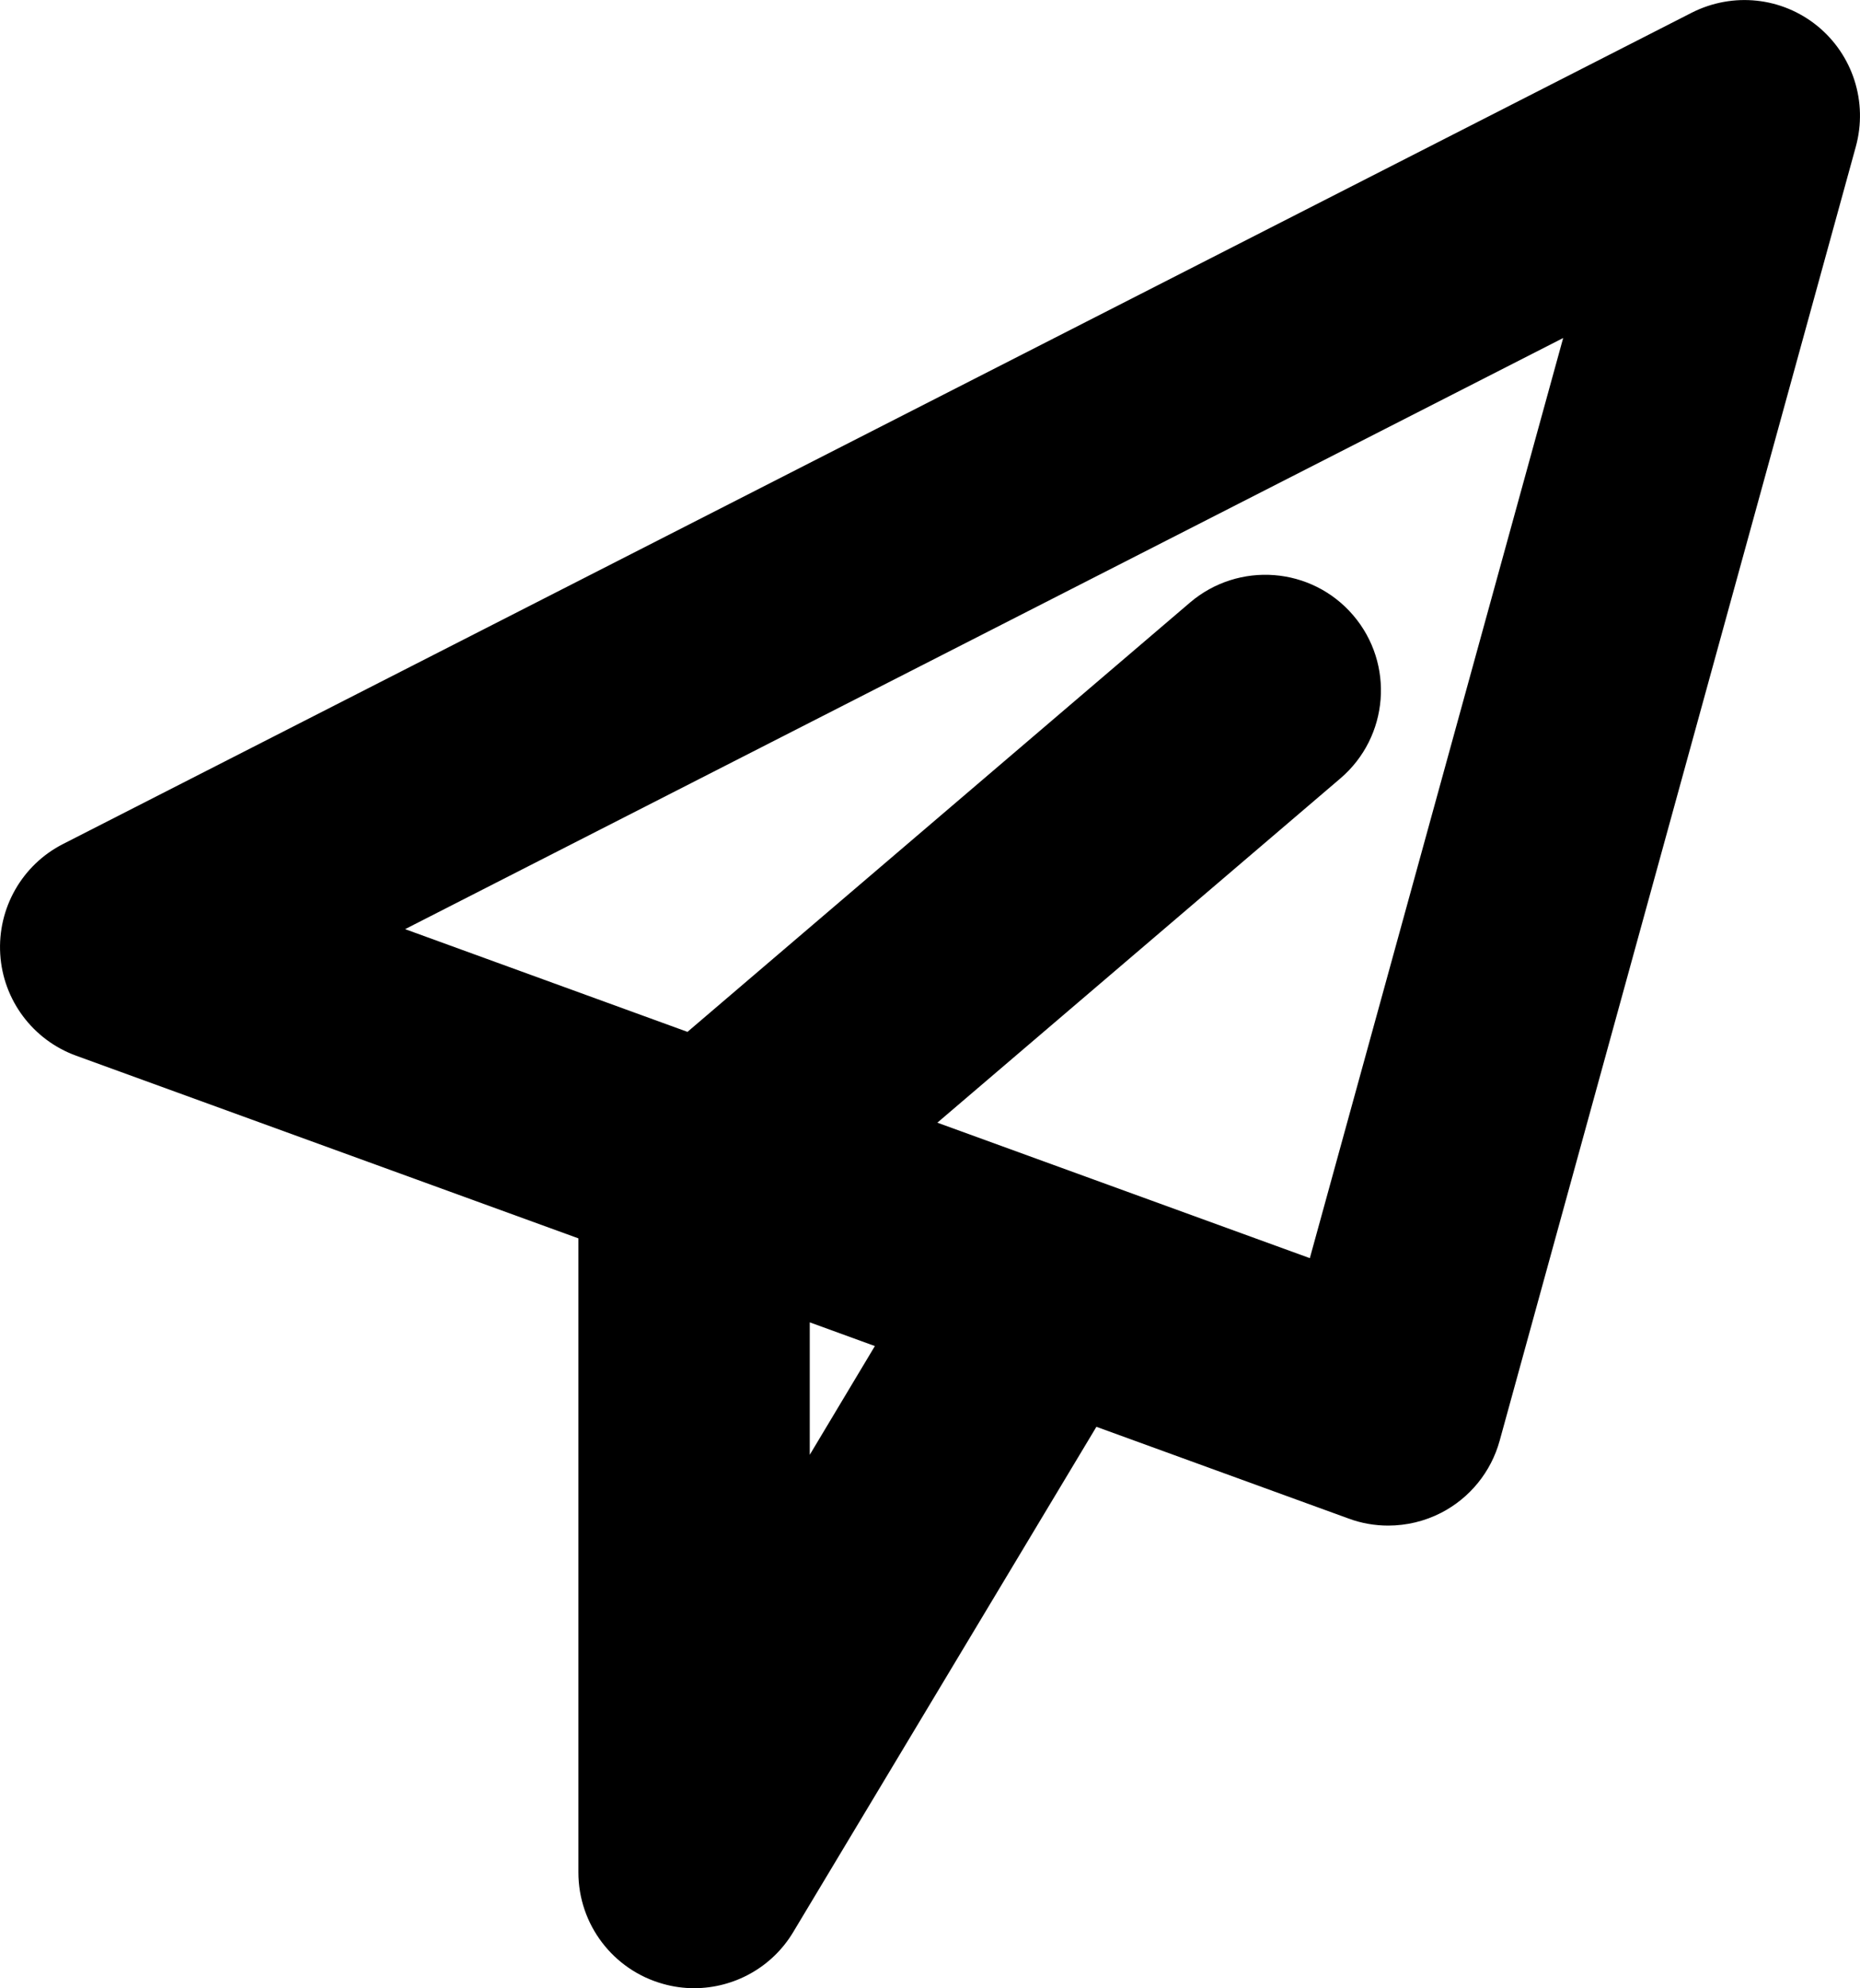 <?xml version="1.0" encoding="utf-8"?>
<!-- Generator: Adobe Illustrator 16.0.4, SVG Export Plug-In . SVG Version: 6.00 Build 0)  -->
<!DOCTYPE svg PUBLIC "-//W3C//DTD SVG 1.1//EN" "http://www.w3.org/Graphics/SVG/1.1/DTD/svg11.dtd">
<svg version="1.1" id="Layer_1" xmlns="http://www.w3.org/2000/svg" xmlns:xlink="http://www.w3.org/1999/xlink" x="0px" y="0px"
	 width="16.079px" height="17.187px" viewBox="0 0 16.079 17.187" enable-background="new 0 0 16.079 17.187" xml:space="preserve">
<path d="M15.711,0.225c-0.308-0.251-0.732-0.295-1.087-0.115L0.545,7.296C0.19,7.477-0.022,7.851,0.002,8.248
	S0.284,8.99,0.658,9.126L5,10.705v5.481c0,0.449,0.3,0.844,0.733,0.964C5.821,17.175,5.911,17.187,6,17.187
	c0.345,0,0.674-0.179,0.857-0.485l2.621-4.368l2.18,0.793c0.11,0.041,0.227,0.061,0.342,0.061c0.158,0,0.315-0.037,0.459-0.111
	c0.248-0.128,0.431-0.354,0.505-0.623l3.079-11.187C16.148,0.883,16.018,0.476,15.711,0.225z M7,12.576v-1.145l0.563,0.205L7,12.576
	z M11.323,10.876l-3.22-1.171l3.484-2.976c0.42-0.359,0.47-0.99,0.111-1.41c-0.36-0.421-0.99-0.468-1.41-0.111L5.943,8.92
	L3.502,8.032l10.011-5.11L11.323,10.876z"/>
</svg>
